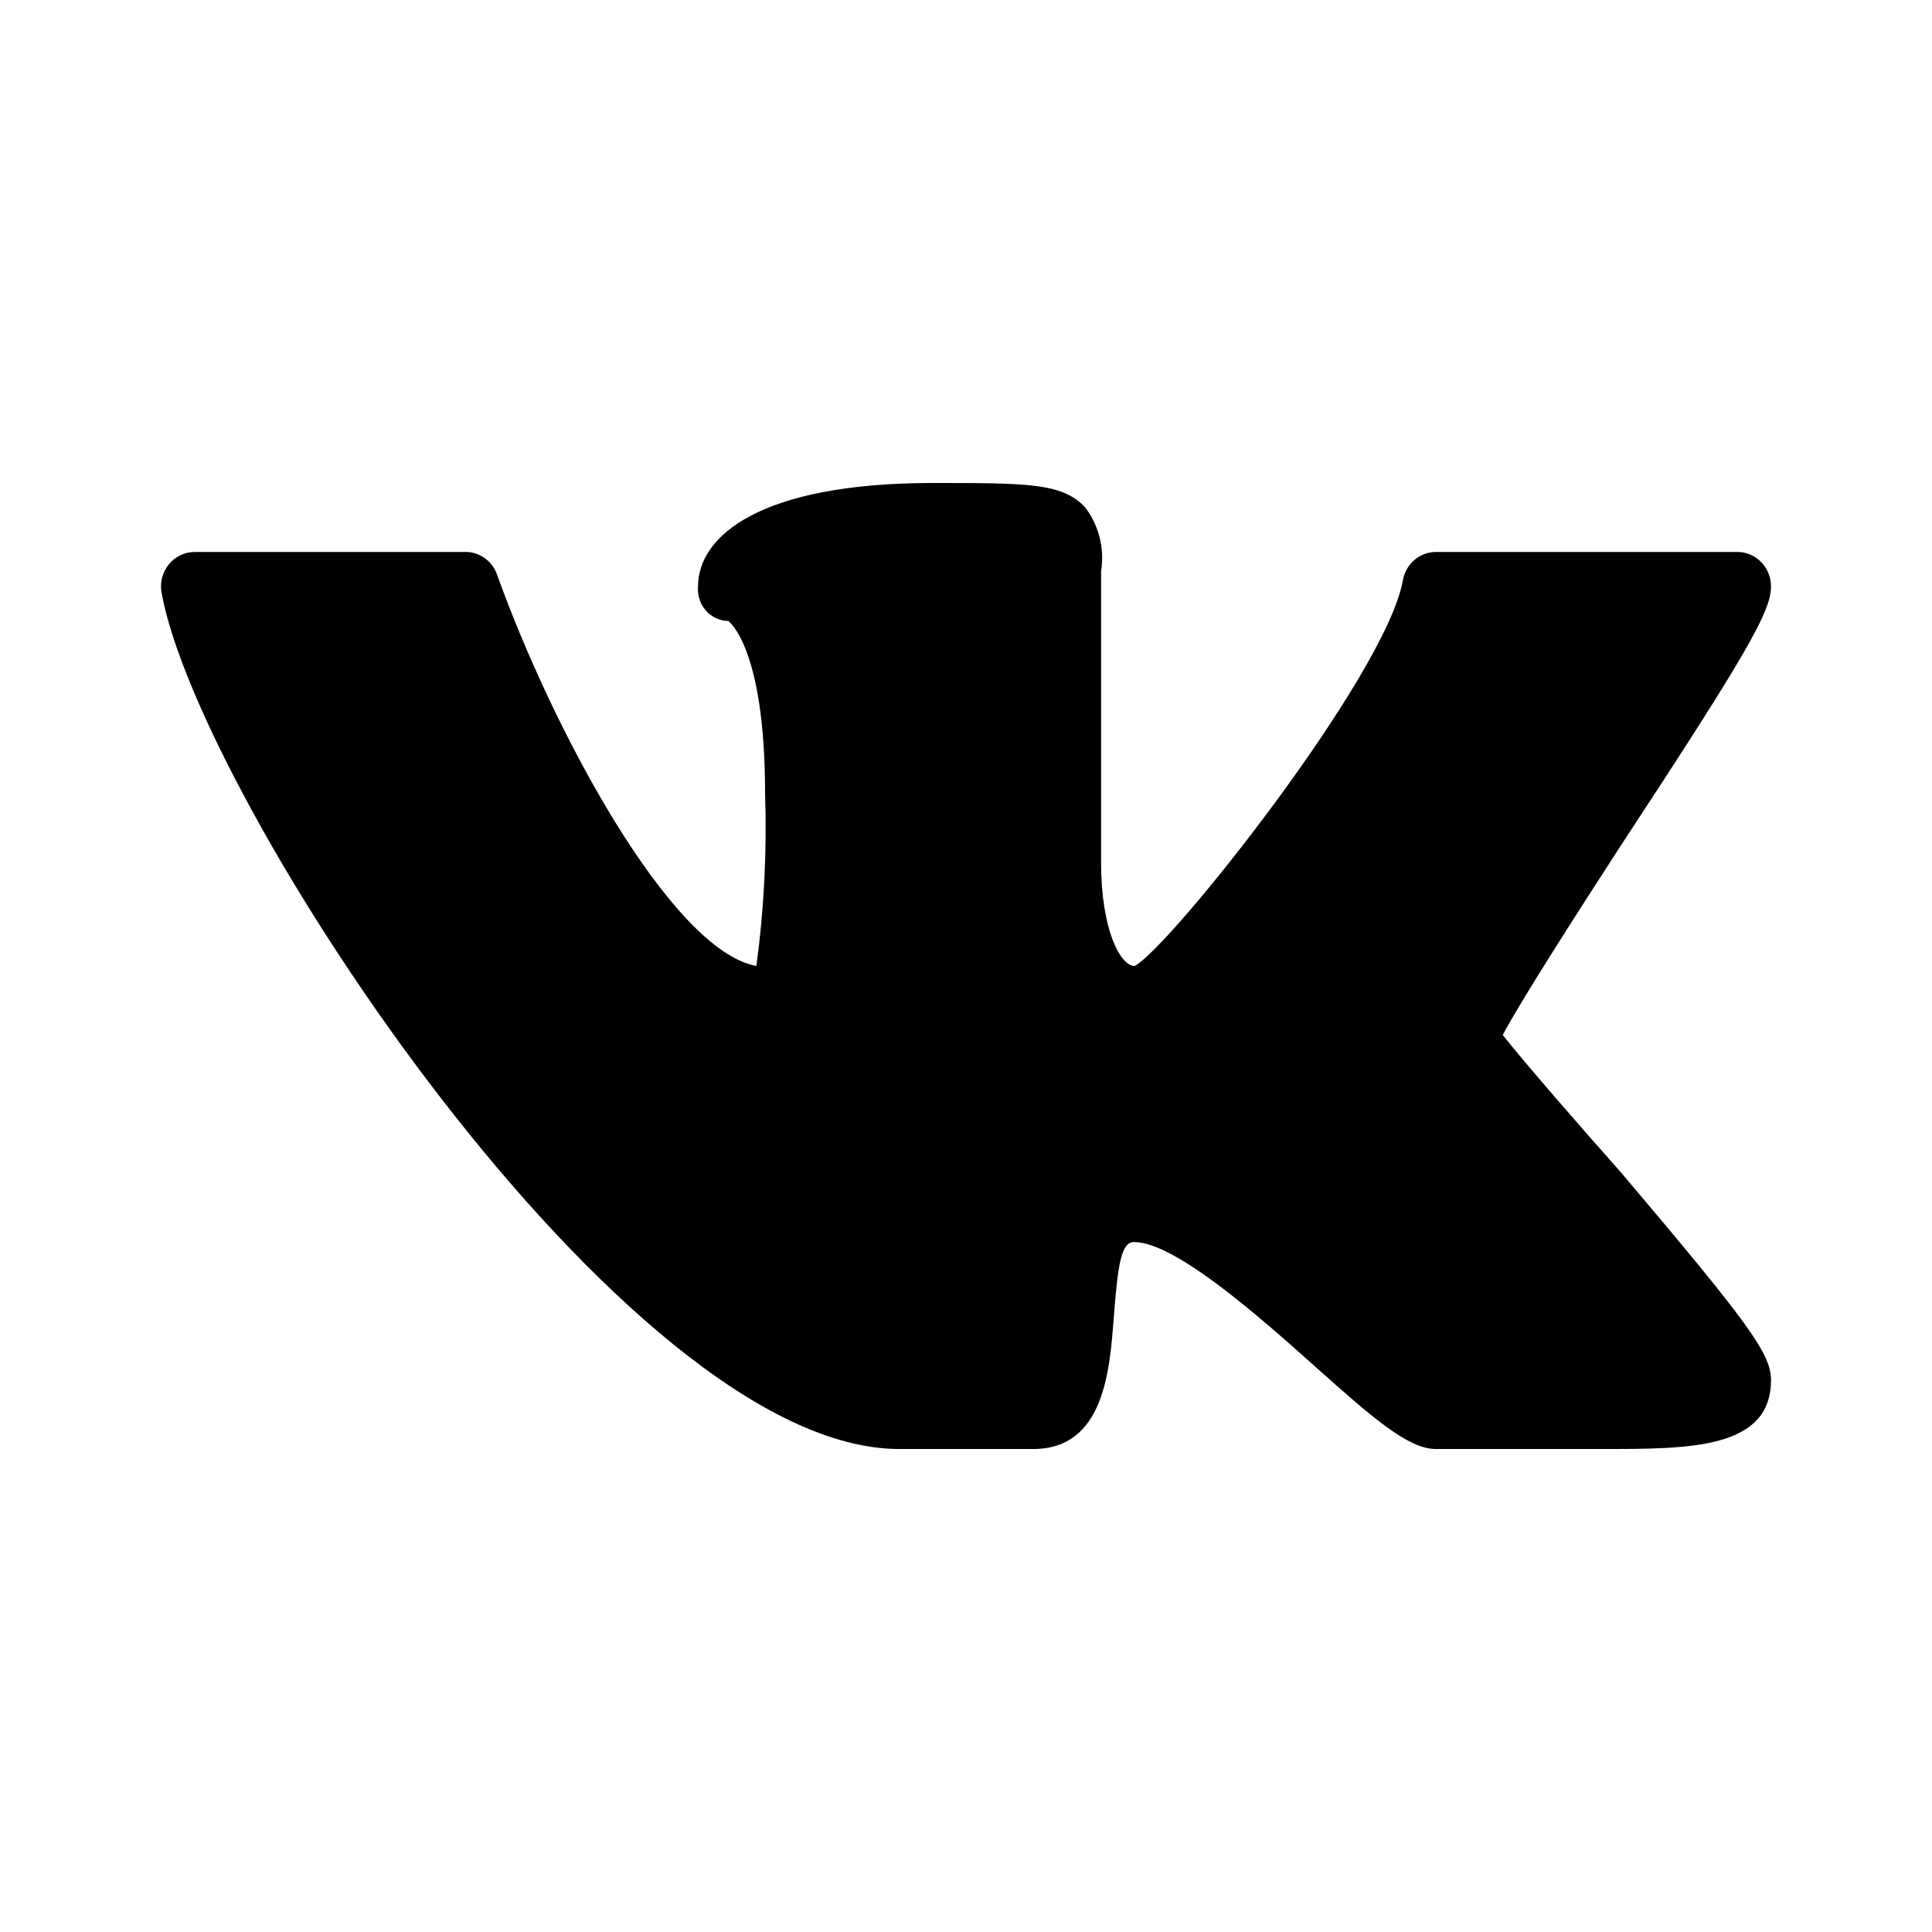 <svg viewBox="0 0 24 24" fill="none"
     xmlns="http://www.w3.org/2000/svg">
  <path
    d="M18.668 12.857C18.868 12.471 19.576 11.366 20.109 10.543C21.708 8.109 22 7.594 22 7.286C22 7.049 21.814 6.857 21.584 6.857H17.835C17.634 6.858 17.463 7.006 17.427 7.209C17.218 8.391 14.519 11.786 14.094 12C13.919 12 13.678 11.554 13.678 10.714V7.097C13.724 6.814 13.651 6.525 13.478 6.3C13.195 6 12.77 6 11.587 6C9.438 6 8.671 6.66 8.671 7.286C8.662 7.395 8.697 7.503 8.768 7.584C8.839 7.665 8.94 7.712 9.046 7.714C9.046 7.714 9.504 8.023 9.504 9.857C9.528 10.573 9.492 11.29 9.396 12C8.338 11.803 6.872 9.086 6.172 7.131C6.107 6.956 5.938 6.845 5.756 6.857H2.423C2.299 6.855 2.179 6.911 2.099 7.009C2.018 7.107 1.984 7.237 2.007 7.363C2.473 9.951 7.763 18 11.17 18H12.836C13.72 18 13.786 17.014 13.836 16.363C13.886 15.711 13.928 15.429 14.086 15.429C14.602 15.429 15.661 16.371 16.352 16.989C17.043 17.606 17.493 18 17.835 18H19.917C20.992 18 22 18 22 17.143C22 16.817 21.725 16.44 20.142 14.571C19.617 13.98 18.909 13.166 18.668 12.857Z"
    fill="currentColor"/>
</svg>
